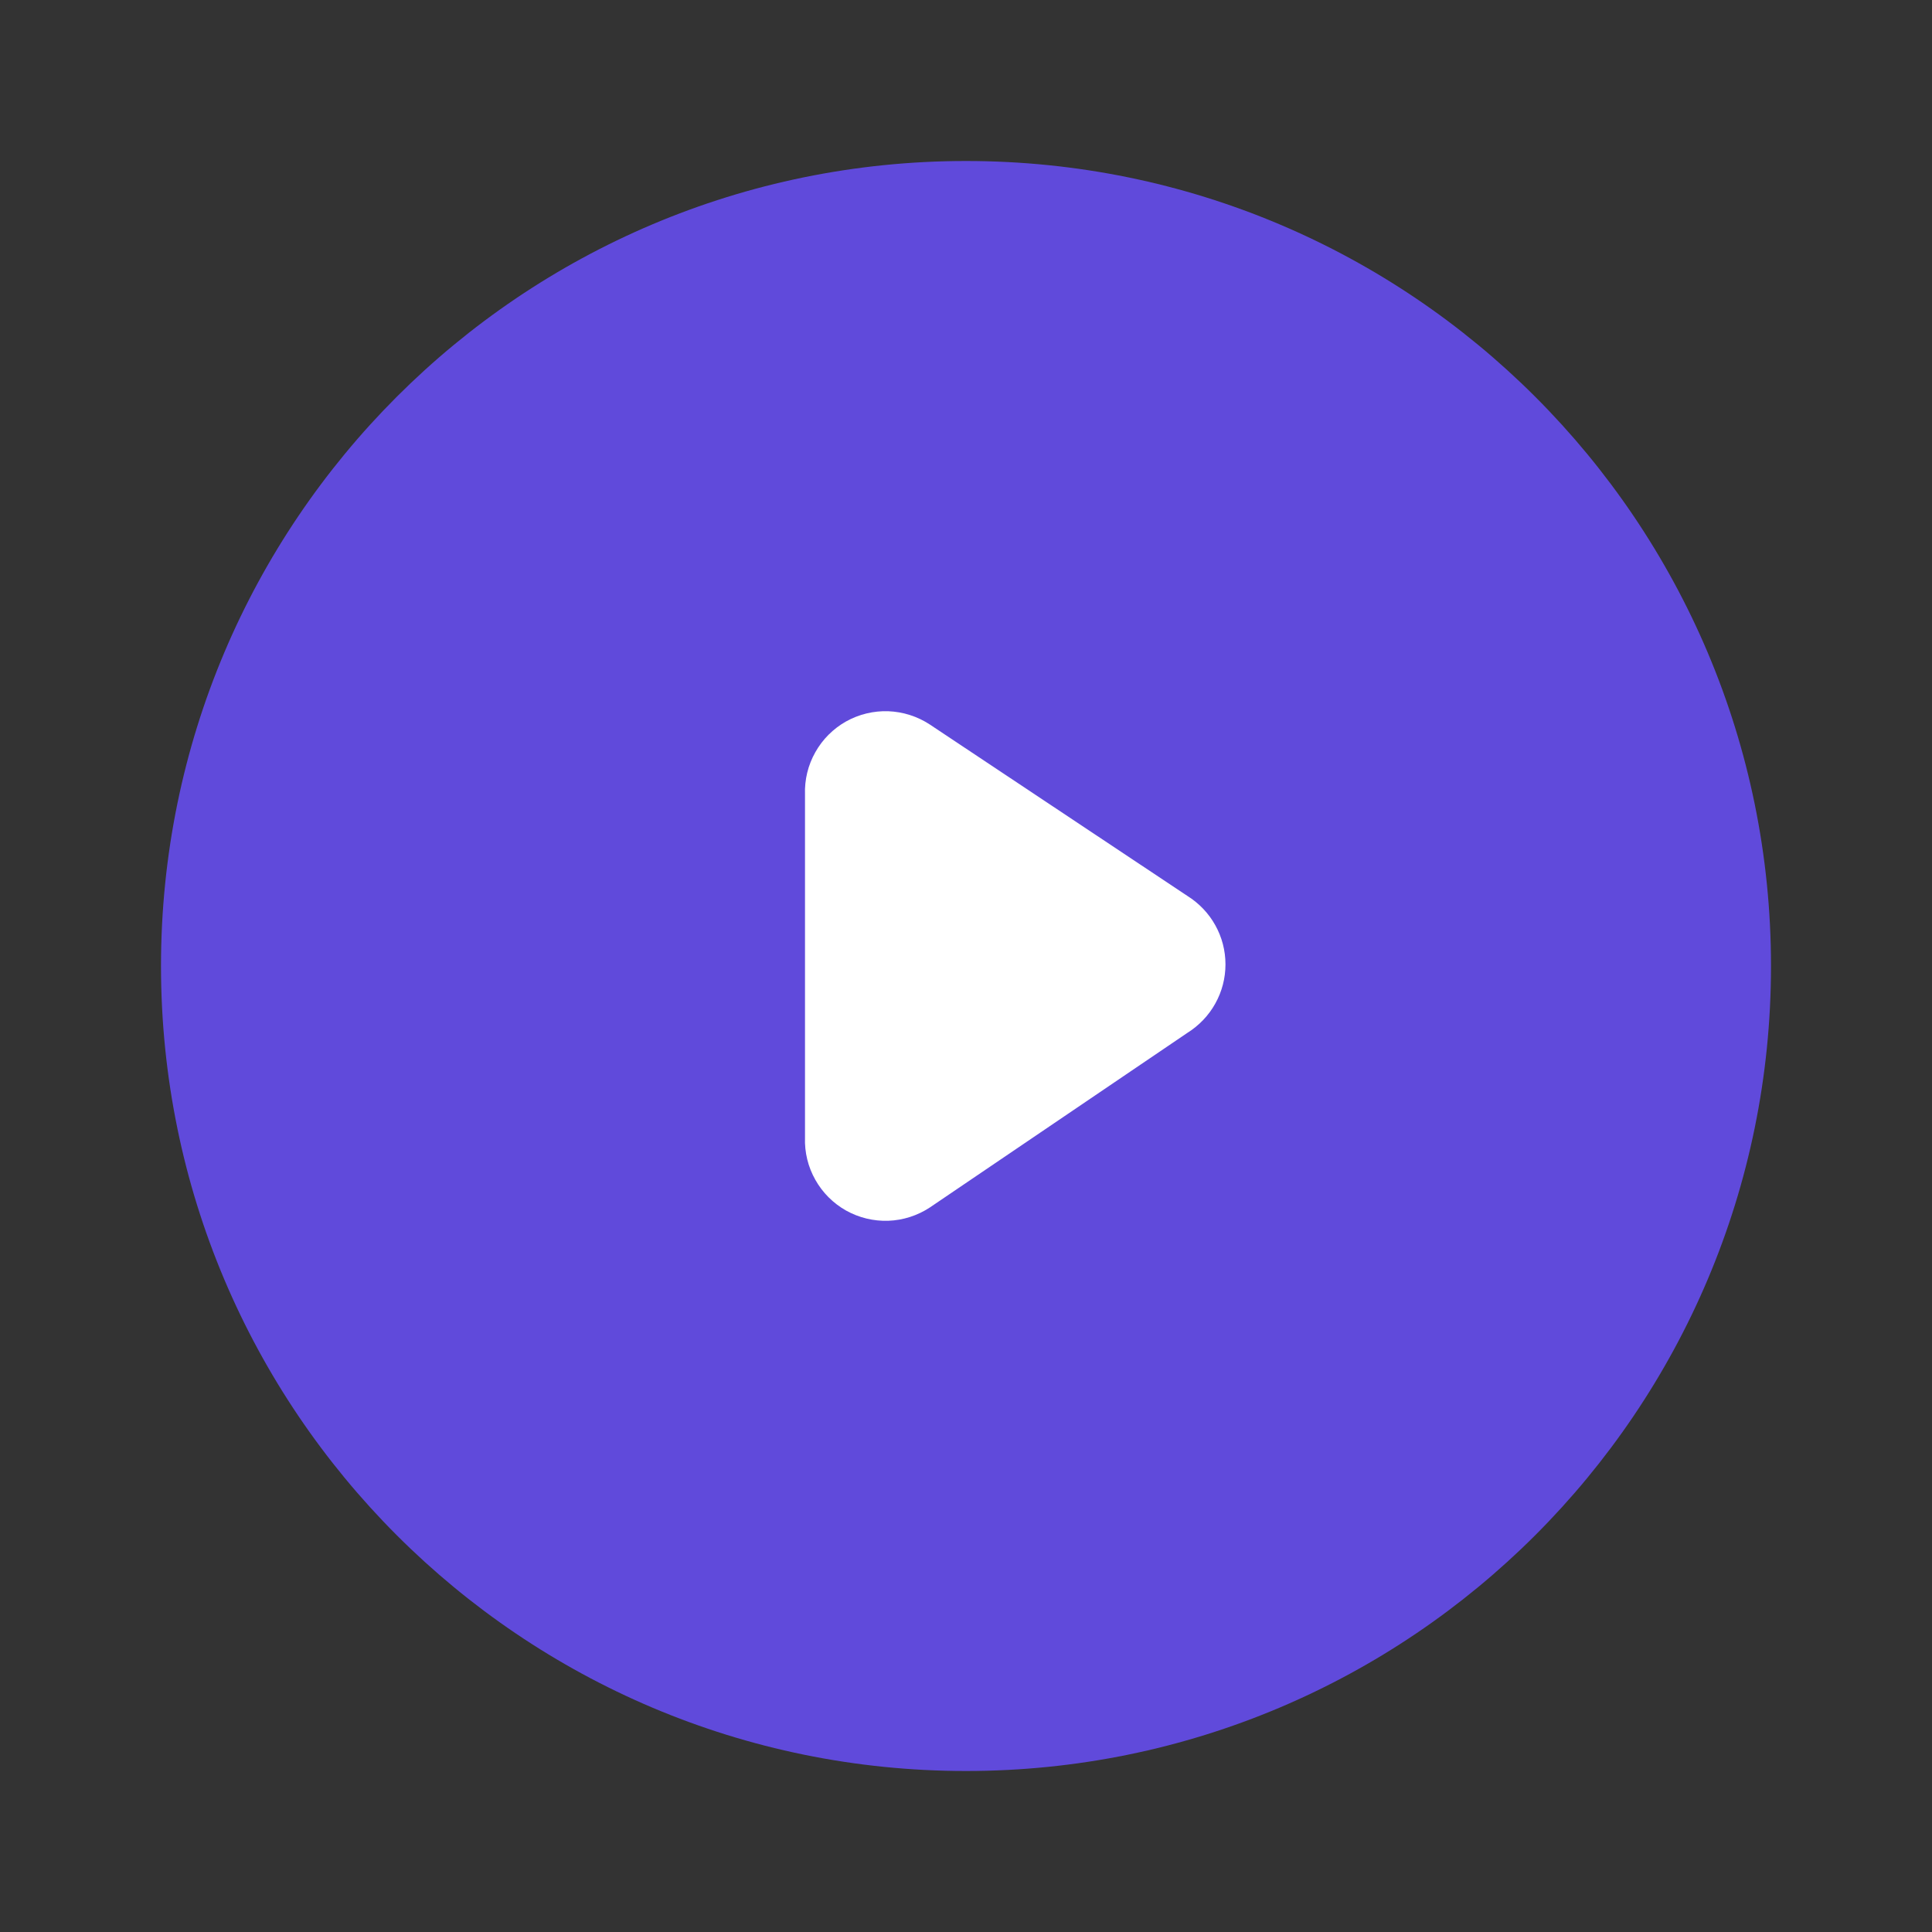 <svg width="30" height="30" viewBox="0 0 30 30" fill="none" xmlns="http://www.w3.org/2000/svg">
<rect x="0" y="0" width="30" height="30" fill="#333333" stroke="none"/>
<path d="M15 27.5C21.904 27.5 27.5 21.904 27.5 15C27.5 8.096 21.904 2.5 15 2.5C8.096 2.5 2.5 8.096 2.5 15C2.5 21.904 8.096 27.5 15 27.5Z" fill="#604ADB"/>
<path d="M18.438 16.038L14.438 18.75C14.246 18.876 14.023 18.948 13.794 18.956C13.565 18.964 13.338 18.909 13.137 18.797C12.937 18.684 12.772 18.519 12.66 18.319C12.547 18.119 12.492 17.892 12.5 17.663V12.338C12.492 12.108 12.547 11.881 12.66 11.681C12.772 11.481 12.937 11.316 13.137 11.203C13.338 11.091 13.565 11.036 13.794 11.044C14.023 11.053 14.246 11.124 14.438 11.25L18.438 13.912C18.618 14.025 18.768 14.181 18.871 14.367C18.975 14.553 19.029 14.762 19.029 14.975C19.029 15.188 18.975 15.397 18.871 15.583C18.768 15.769 18.618 15.925 18.438 16.038Z" fill="white"/>
</svg>
